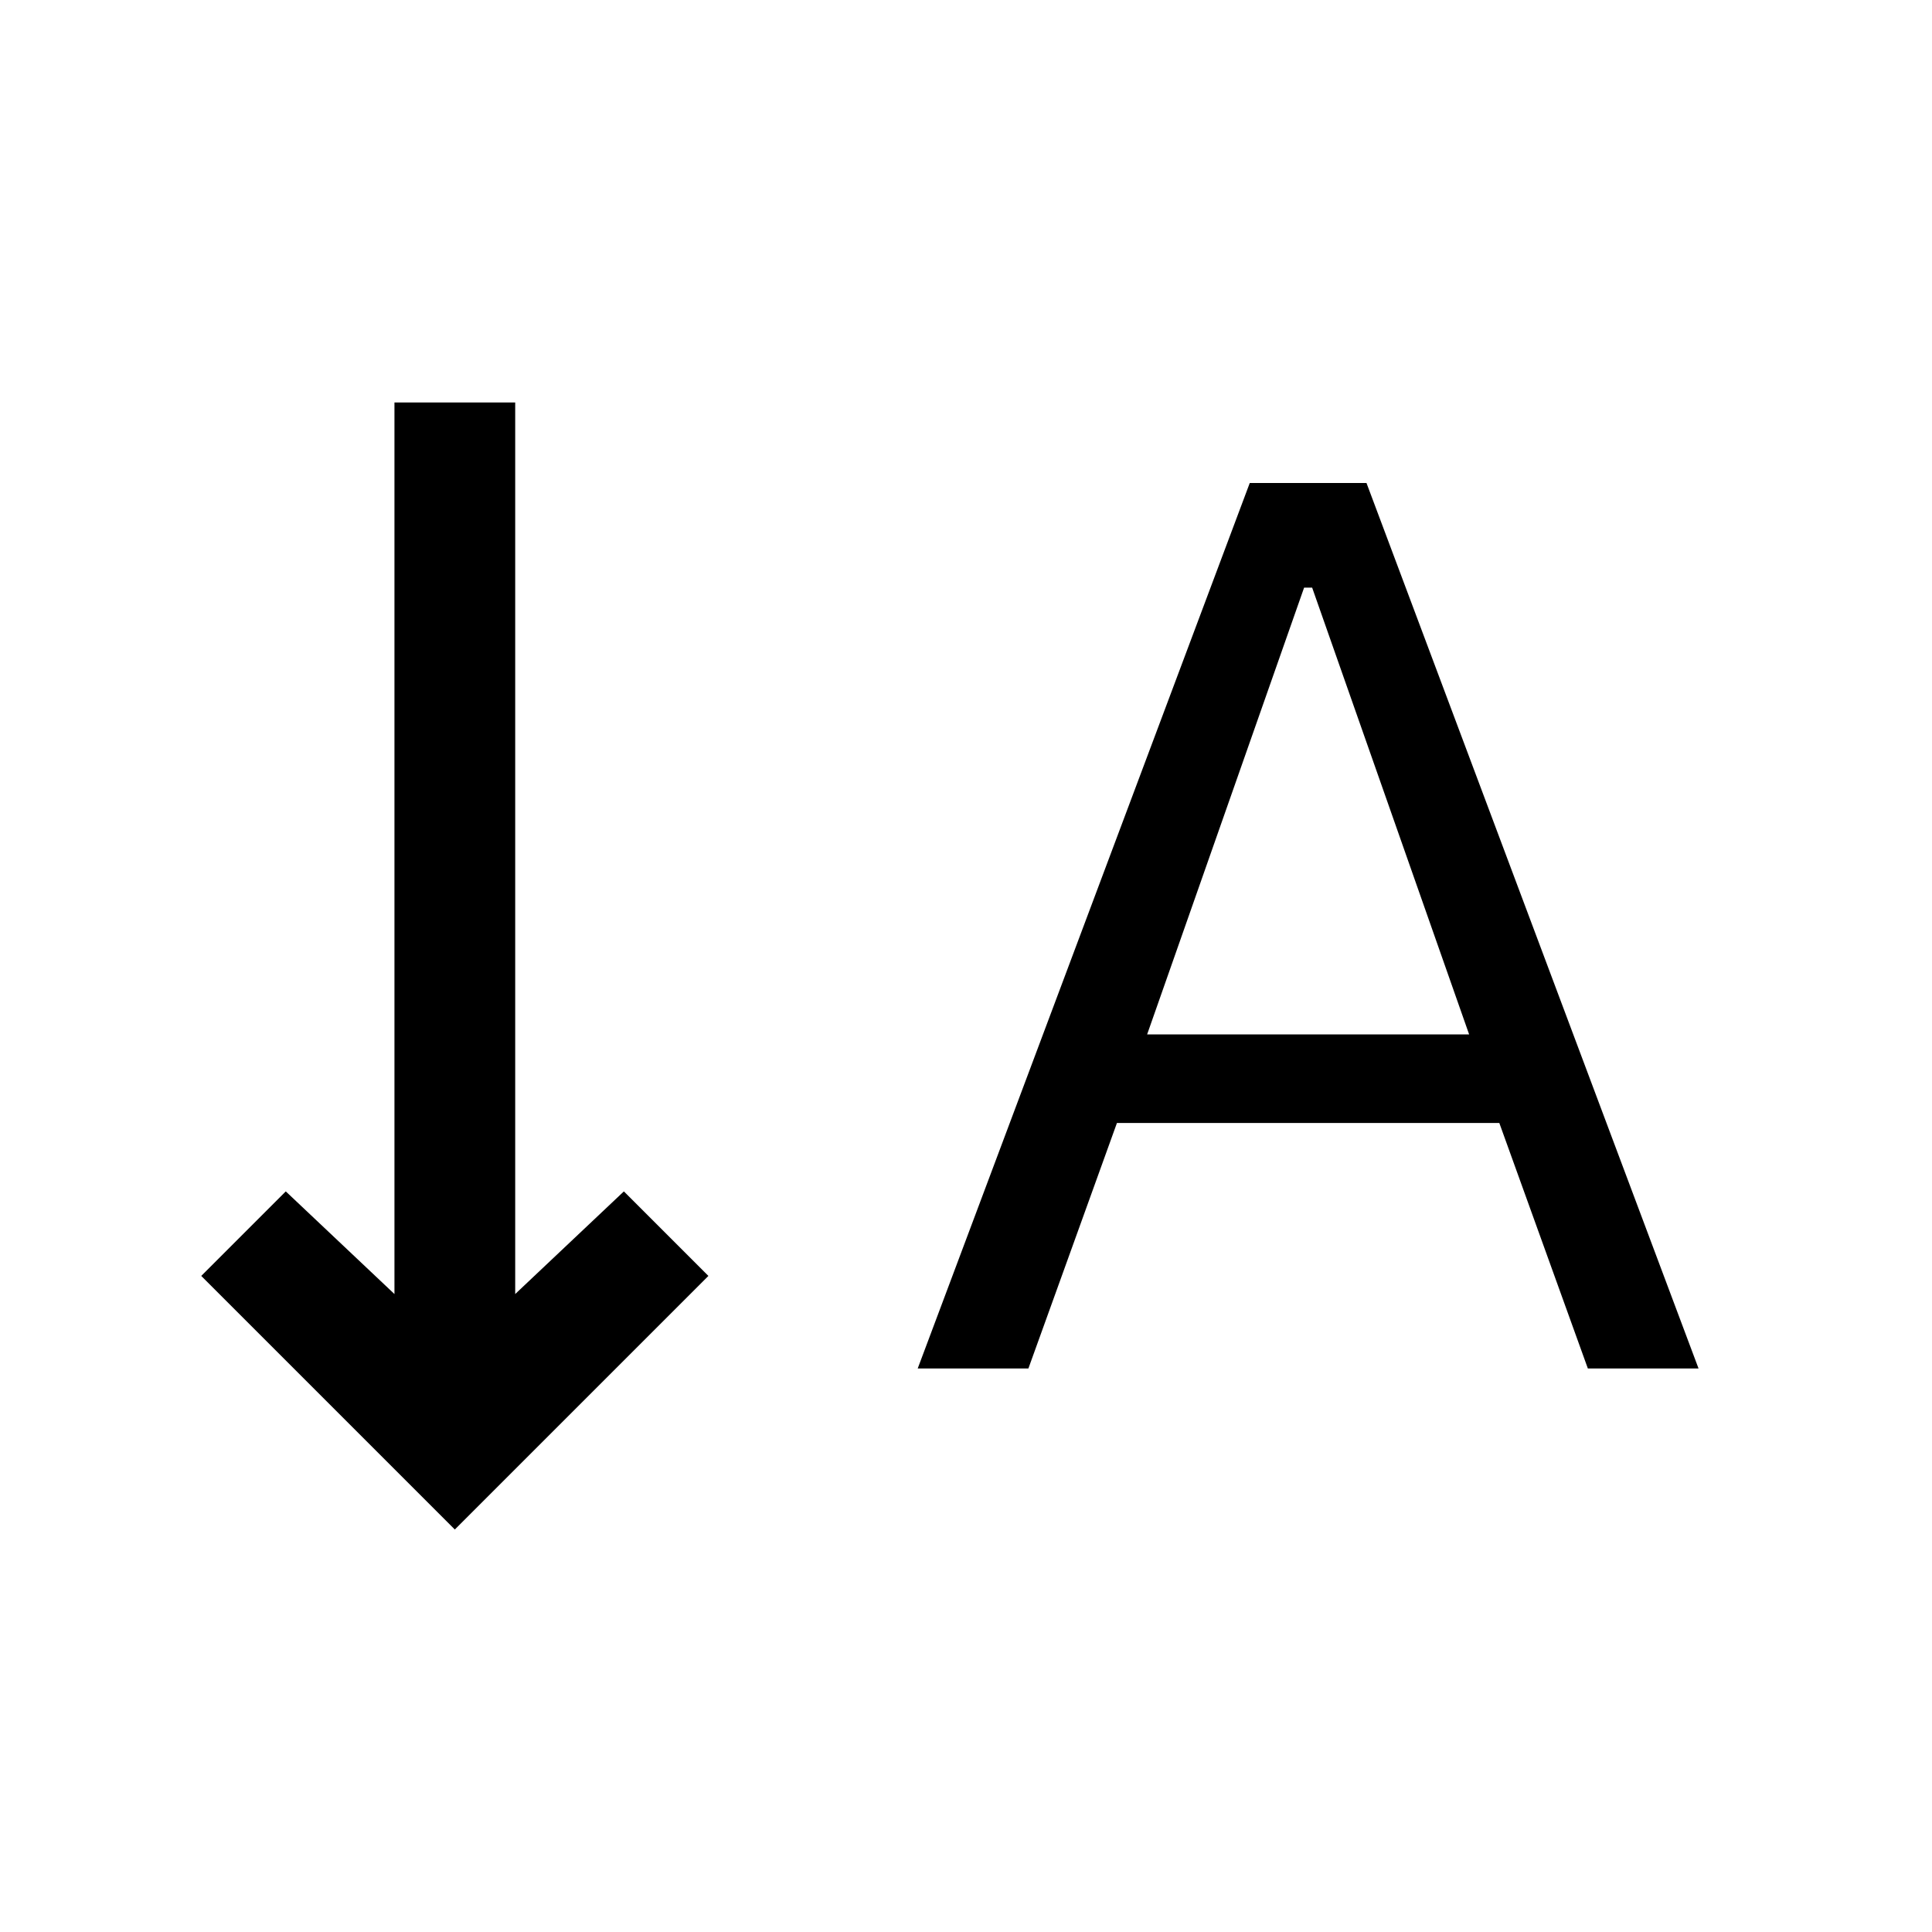 <svg xmlns="http://www.w3.org/2000/svg" height="48" width="48"><path d="m22.8 34 8.25-22h2.9l8.25 22h-2.75l-2.2-6.1h-9.5l-2.2 6.1Zm5.7-8.3h8l-3.9-11.1h-.2ZM11.3 38 5 31.7l2.1-2.1 2.7 2.55V10h3v22.15l2.7-2.55 2.1 2.1Z"/></svg>